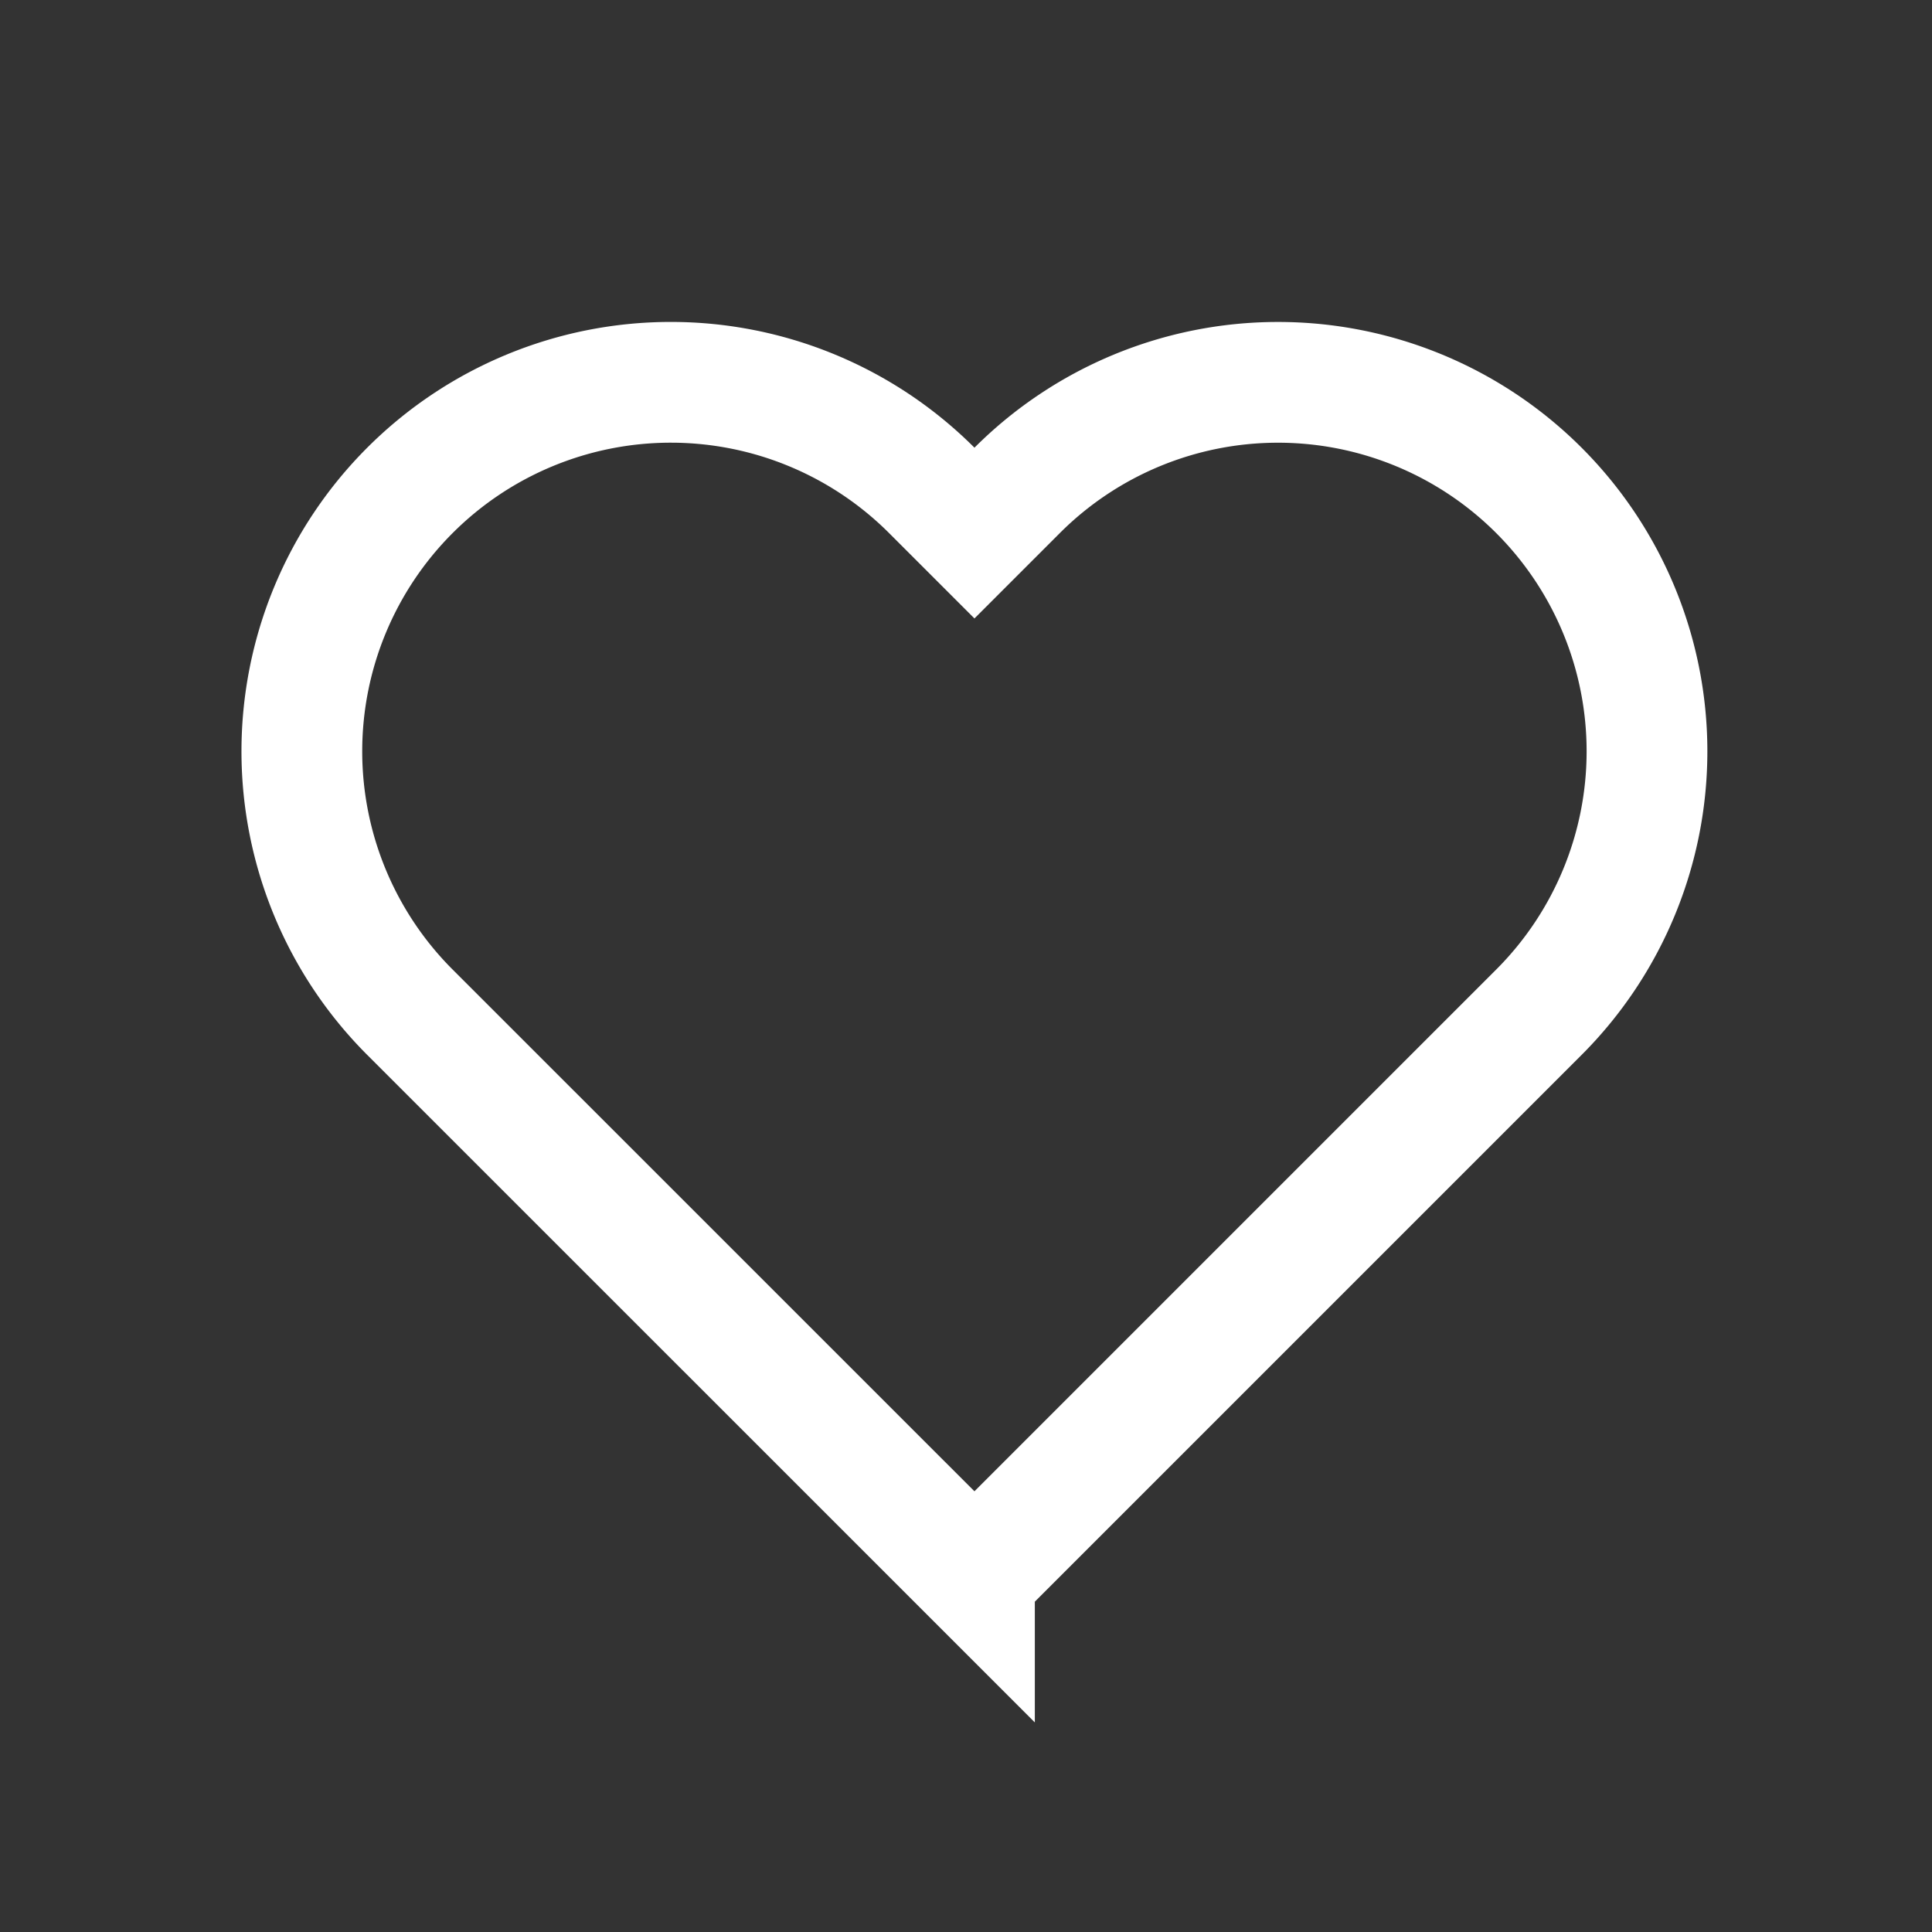 <svg xmlns="http://www.w3.org/2000/svg" width="24" height="24" viewBox="0 0 24 24">
    <rect x="0" y="0" width="24" height="24" fill="#333333" stroke="none"/>
    <path fill="none" fill-rule="evenodd" stroke="#FFF" stroke-width="1.5" d="M12.105 19.586l7.012-7.012a4.583 4.583 0 1 0-6.482-6.482l-.53.53-.53-.53a4.583 4.583 0 0 0-6.483 6.482l7.013 7.012z"/>
</svg>

